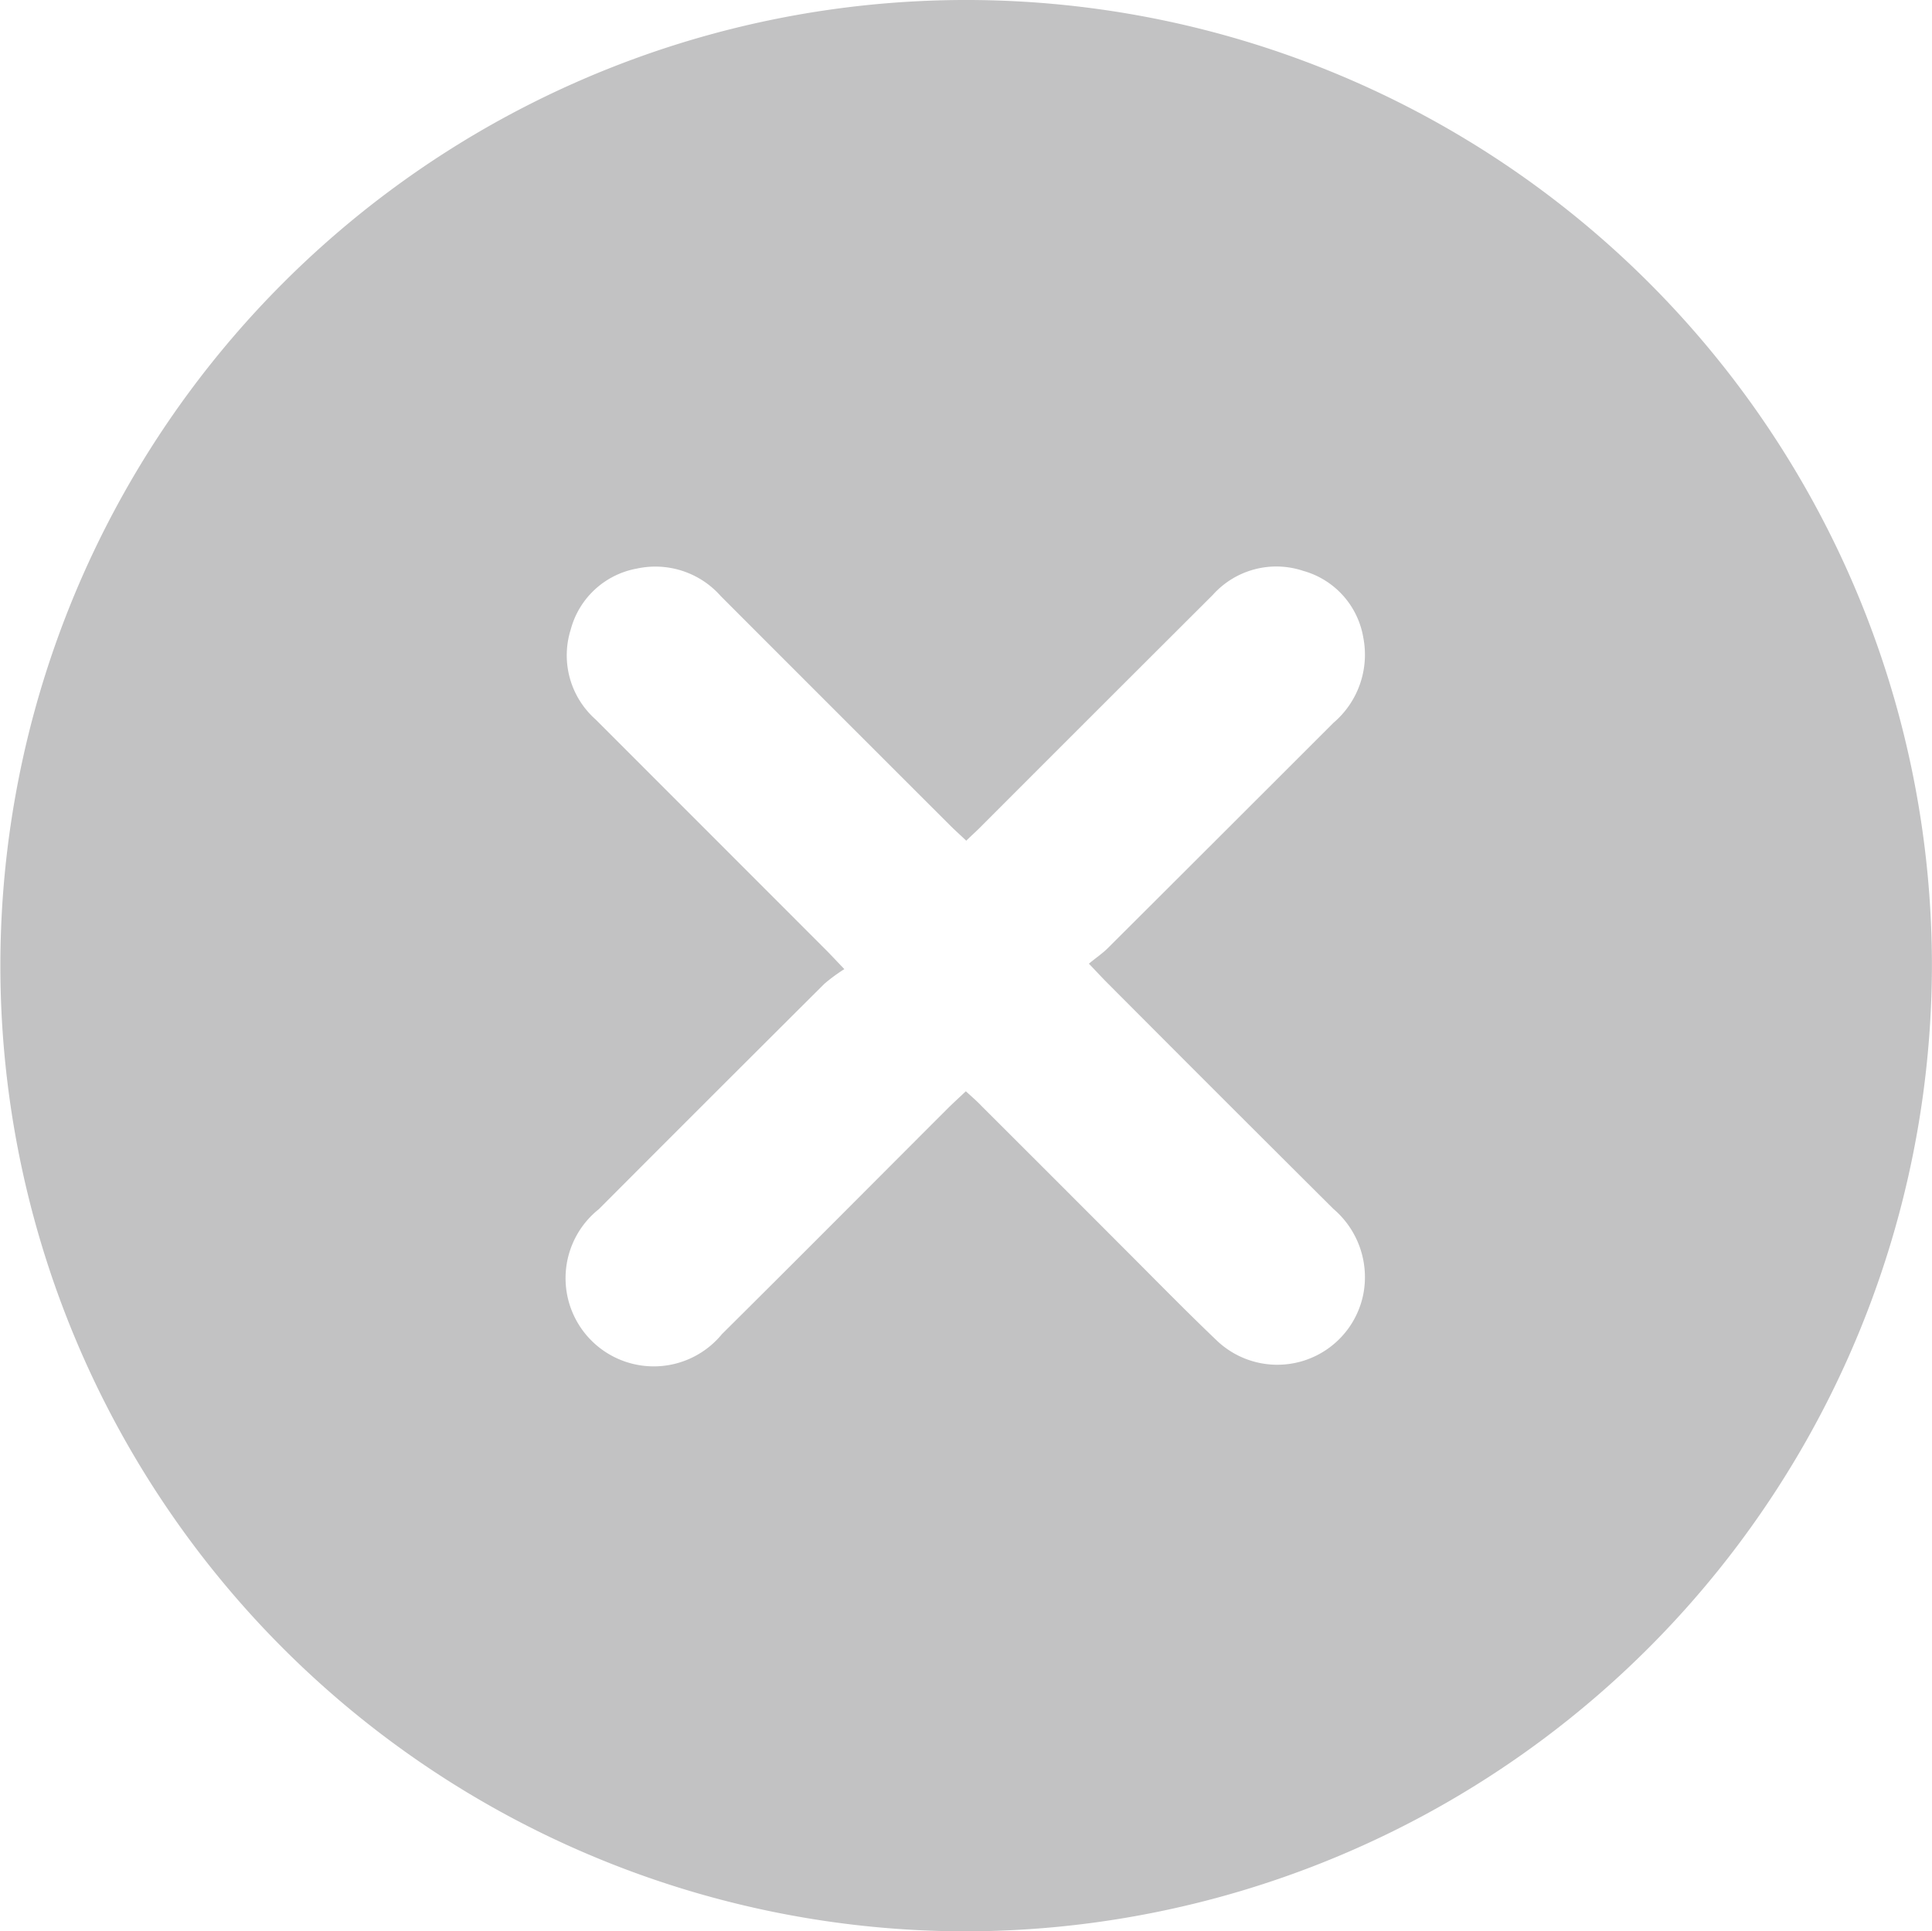 <svg xmlns="http://www.w3.org/2000/svg" width="26.284" height="26.278" viewBox="0 0 26.284 26.278">
  <path id="Path_109874" data-name="Path 109874" d="M155.7,115.015a13.139,13.139,0,1,1,13.138-13.167A13.163,13.163,0,0,1,155.7,115.015Zm0-14.84c-.086-.082-.161-.148-.232-.22q-1.554-1.552-3.106-3.106a1.187,1.187,0,0,0-1.142-.376,1.141,1.141,0,0,0-.9.828,1.166,1.166,0,0,0,.339,1.226l3.125,3.127c.07.07.138.144.258.269a2.329,2.329,0,0,0-.272.2q-1.537,1.531-3.068,3.066a1.2,1.2,0,1,0,1.675,1.7c1.033-1.025,2.058-2.057,3.087-3.086.072-.07.146-.138.231-.218.079.073.149.132.213.2q.942.94,1.879,1.879c.436.435.866.877,1.309,1.3a1.193,1.193,0,0,0,2.006-.617,1.22,1.22,0,0,0-.405-1.16q-1.546-1.539-3.087-3.086c-.07-.07-.137-.144-.241-.252.1-.083.187-.141.259-.213q1.535-1.531,3.069-3.065a1.218,1.218,0,0,0,.405-1.159,1.138,1.138,0,0,0-.818-.908,1.159,1.159,0,0,0-1.229.327q-1.565,1.561-3.127,3.125C155.859,100.028,155.784,100.094,155.7,100.176Z" transform="translate(-142.555 -88.737)" fill="#323436" opacity="0.3"/>
</svg>
